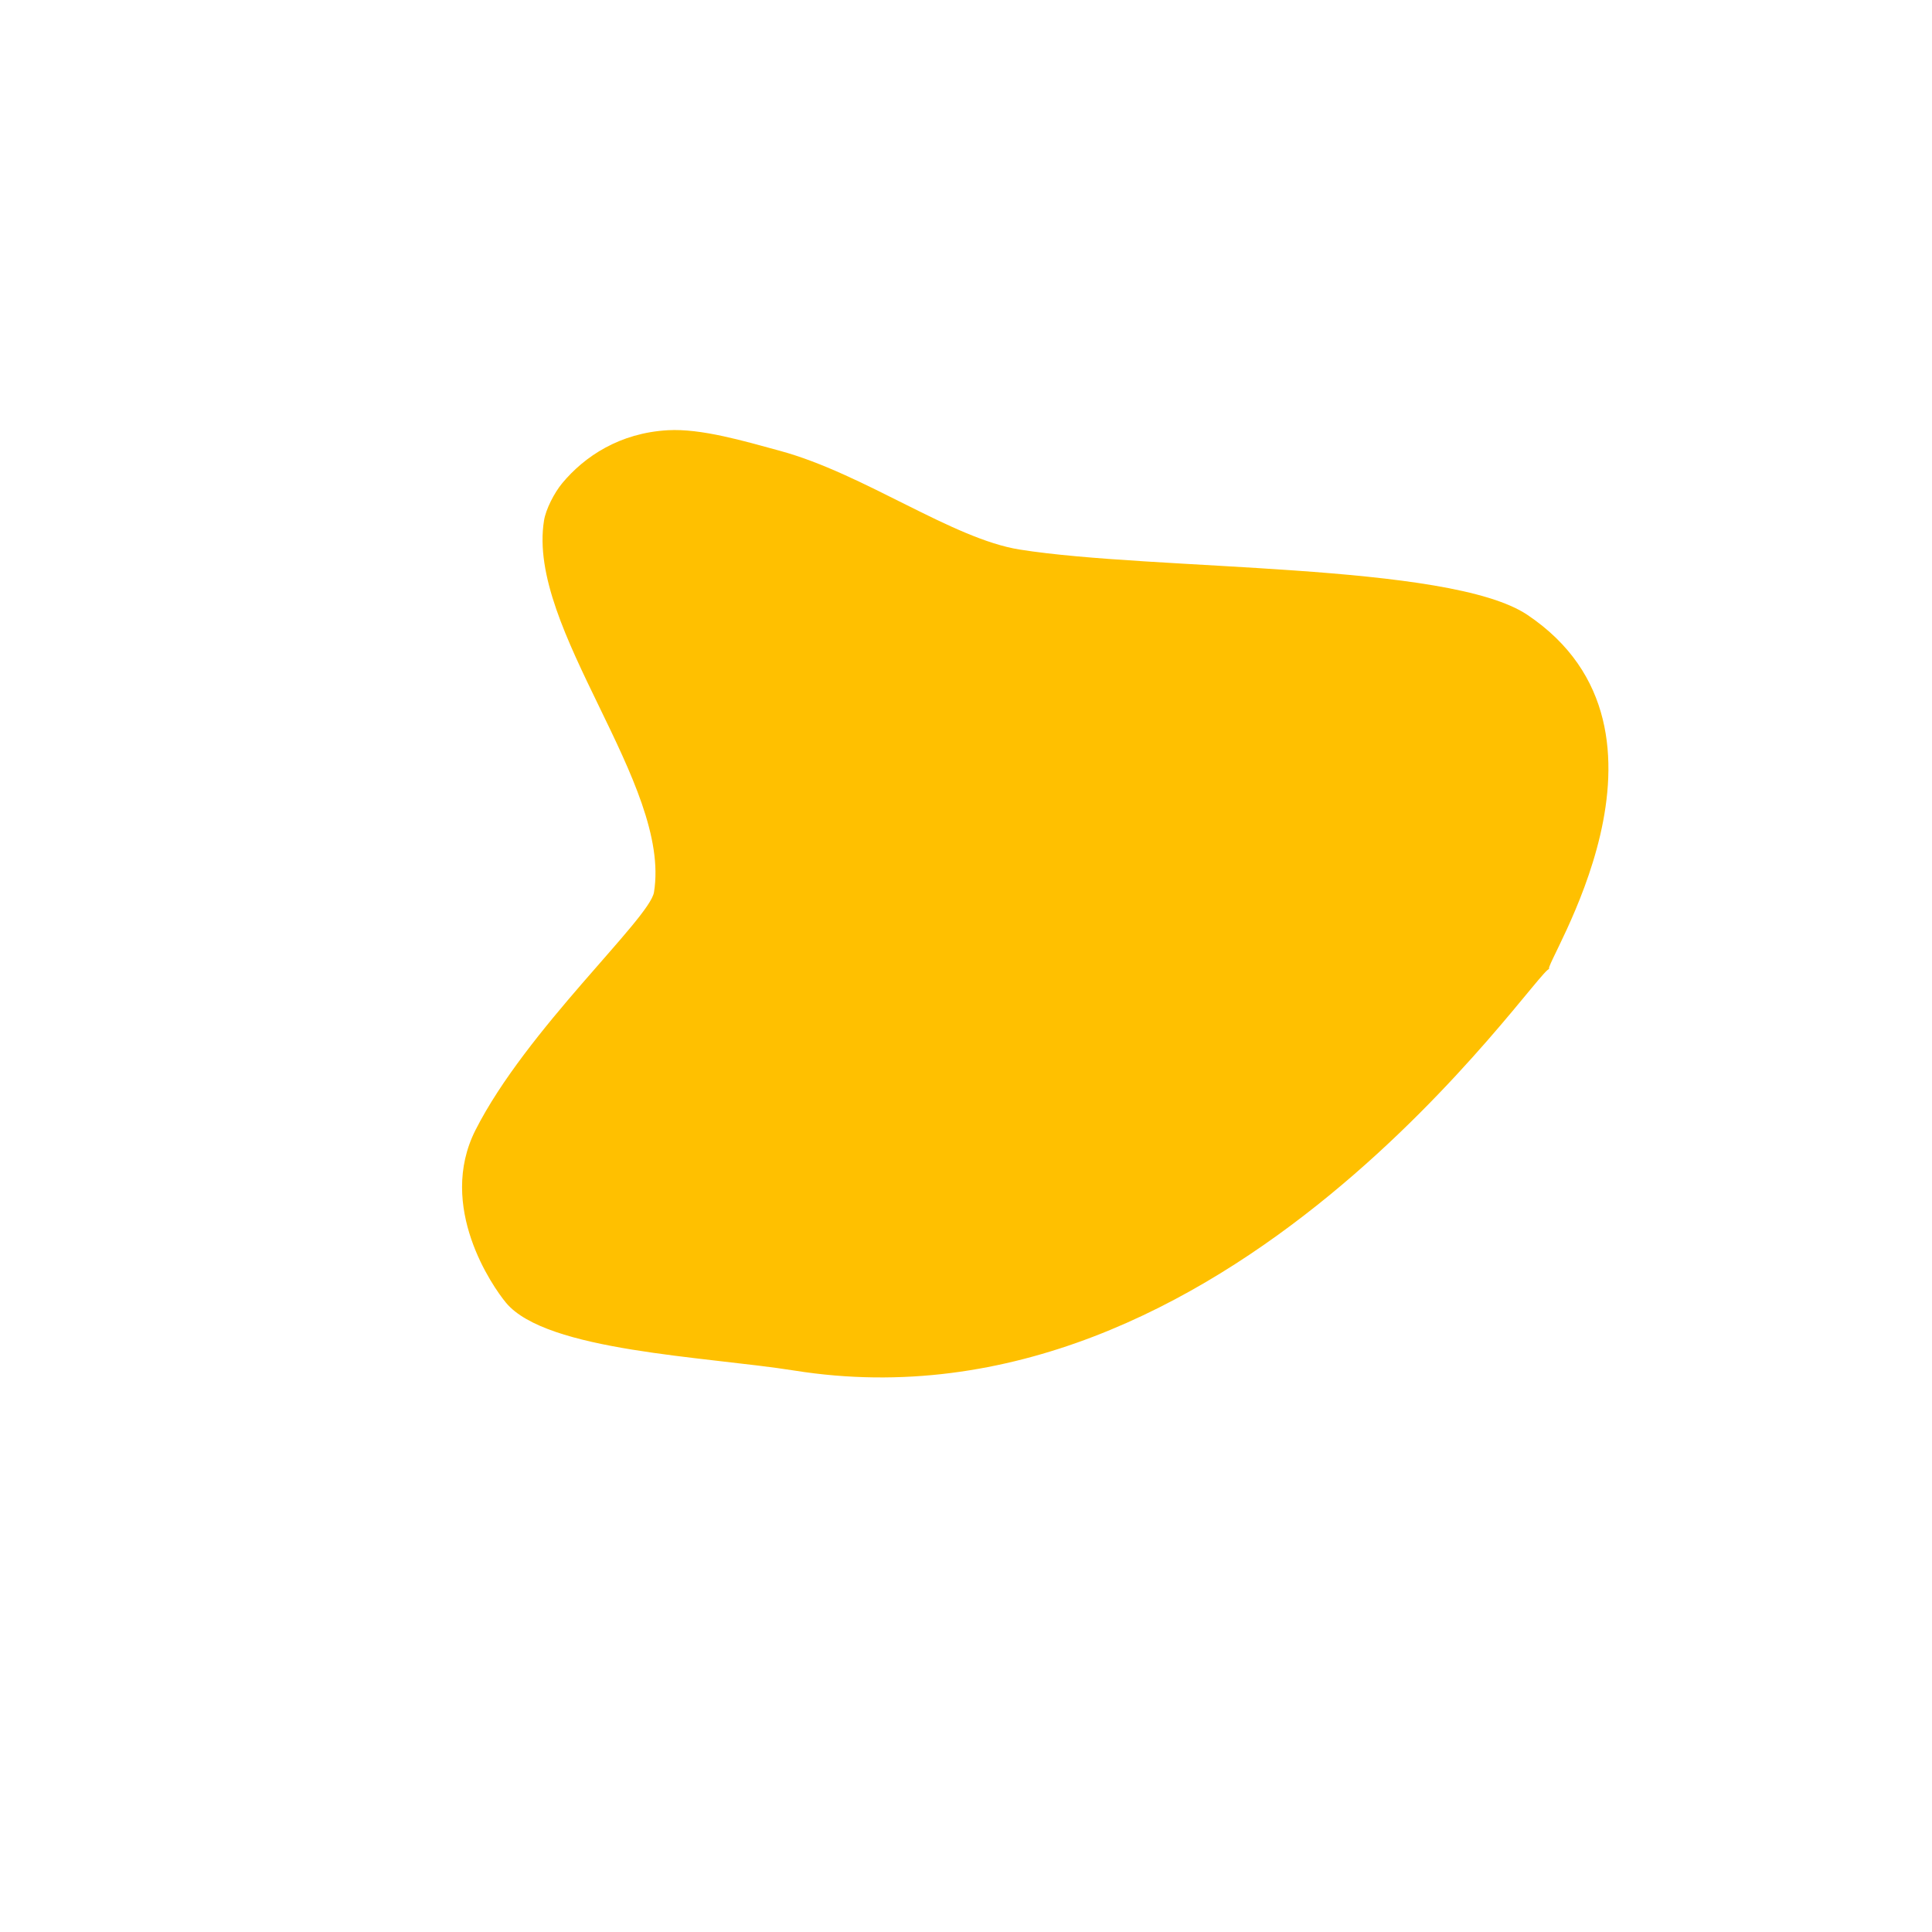 <?xml version="1.0" encoding="UTF-8" standalone="no" ?>
<!DOCTYPE svg PUBLIC "-//W3C//DTD SVG 1.1//EN" "http://www.w3.org/Graphics/SVG/1.1/DTD/svg11.dtd">
<svg xmlns="http://www.w3.org/2000/svg" xmlns:xlink="http://www.w3.org/1999/xlink" version="1.1" width="500" height="500" viewBox="0 0 500 500" xml:space="preserve">
<desc>Created with Fabric.js 4.6.0</desc>
<defs>
</defs>
<g transform="matrix(1 0 0 1 240.36 186.09)" id="iN-b0SgcJlhXo05hBGmsH"  >
<path style="stroke: rgb(0,0,0); stroke-width: 1; stroke-dasharray: none; stroke-linecap: round; stroke-dashoffset: 0; stroke-linejoin: round; stroke-miterlimit: 10; fill: none; fill-rule: nonzero; opacity: 1;" vector-effect="non-scaling-stroke"  transform=" translate(-240.36, -186.09)" d="M 240.355 186.089 L 240.357 186.089" stroke-linecap="round" />
</g>
<g transform="matrix(0.16 -0.98 1.32 0.21 266.13 245.45)" id="OgNwEj7UQDIuLbJvKY68m"  >
<path style="stroke: none; stroke-width: 0; stroke-dasharray: none; stroke-linecap: butt; stroke-dashoffset: 0; stroke-linejoin: miter; stroke-miterlimit: 4; fill: rgb(255,192,0); fill-rule: nonzero; opacity: 1;" vector-effect="non-scaling-stroke"  transform=" translate(0, 0)" d="M 90.342 -105.899 C 93.261 -105.899 97.82 -104.831 100.707 -103.563 C 108.458 -100.158 115.957 -94.176 118.626 -85.032 C 120.461 -78.74 118.969 -70.239 117.899 -62.925 C 115.456 -46.225 102.312 -27.28 102.312 -14.111 C 102.312 12.263 116.627 68.362 106.286 84.971 C 83.439 121.668 16.027 98.604 16.027 100.191 L 16.027 100.191 C 16.027 97.889 -118.238 53.36 -118.238 -31.516 C -118.238 -48.951 -123.455 -79.502 -112.597 -88.753 C -109.03 -91.793 -90.677 -104.991 -69.38 -99.974 C -41.465 -93.397 -7.846 -73.288 -0.878 -73.288 C 27.843 -73.288 61.62 -105.899 90.342 -105.899 z" stroke-linecap="round" />
</g>
</svg>